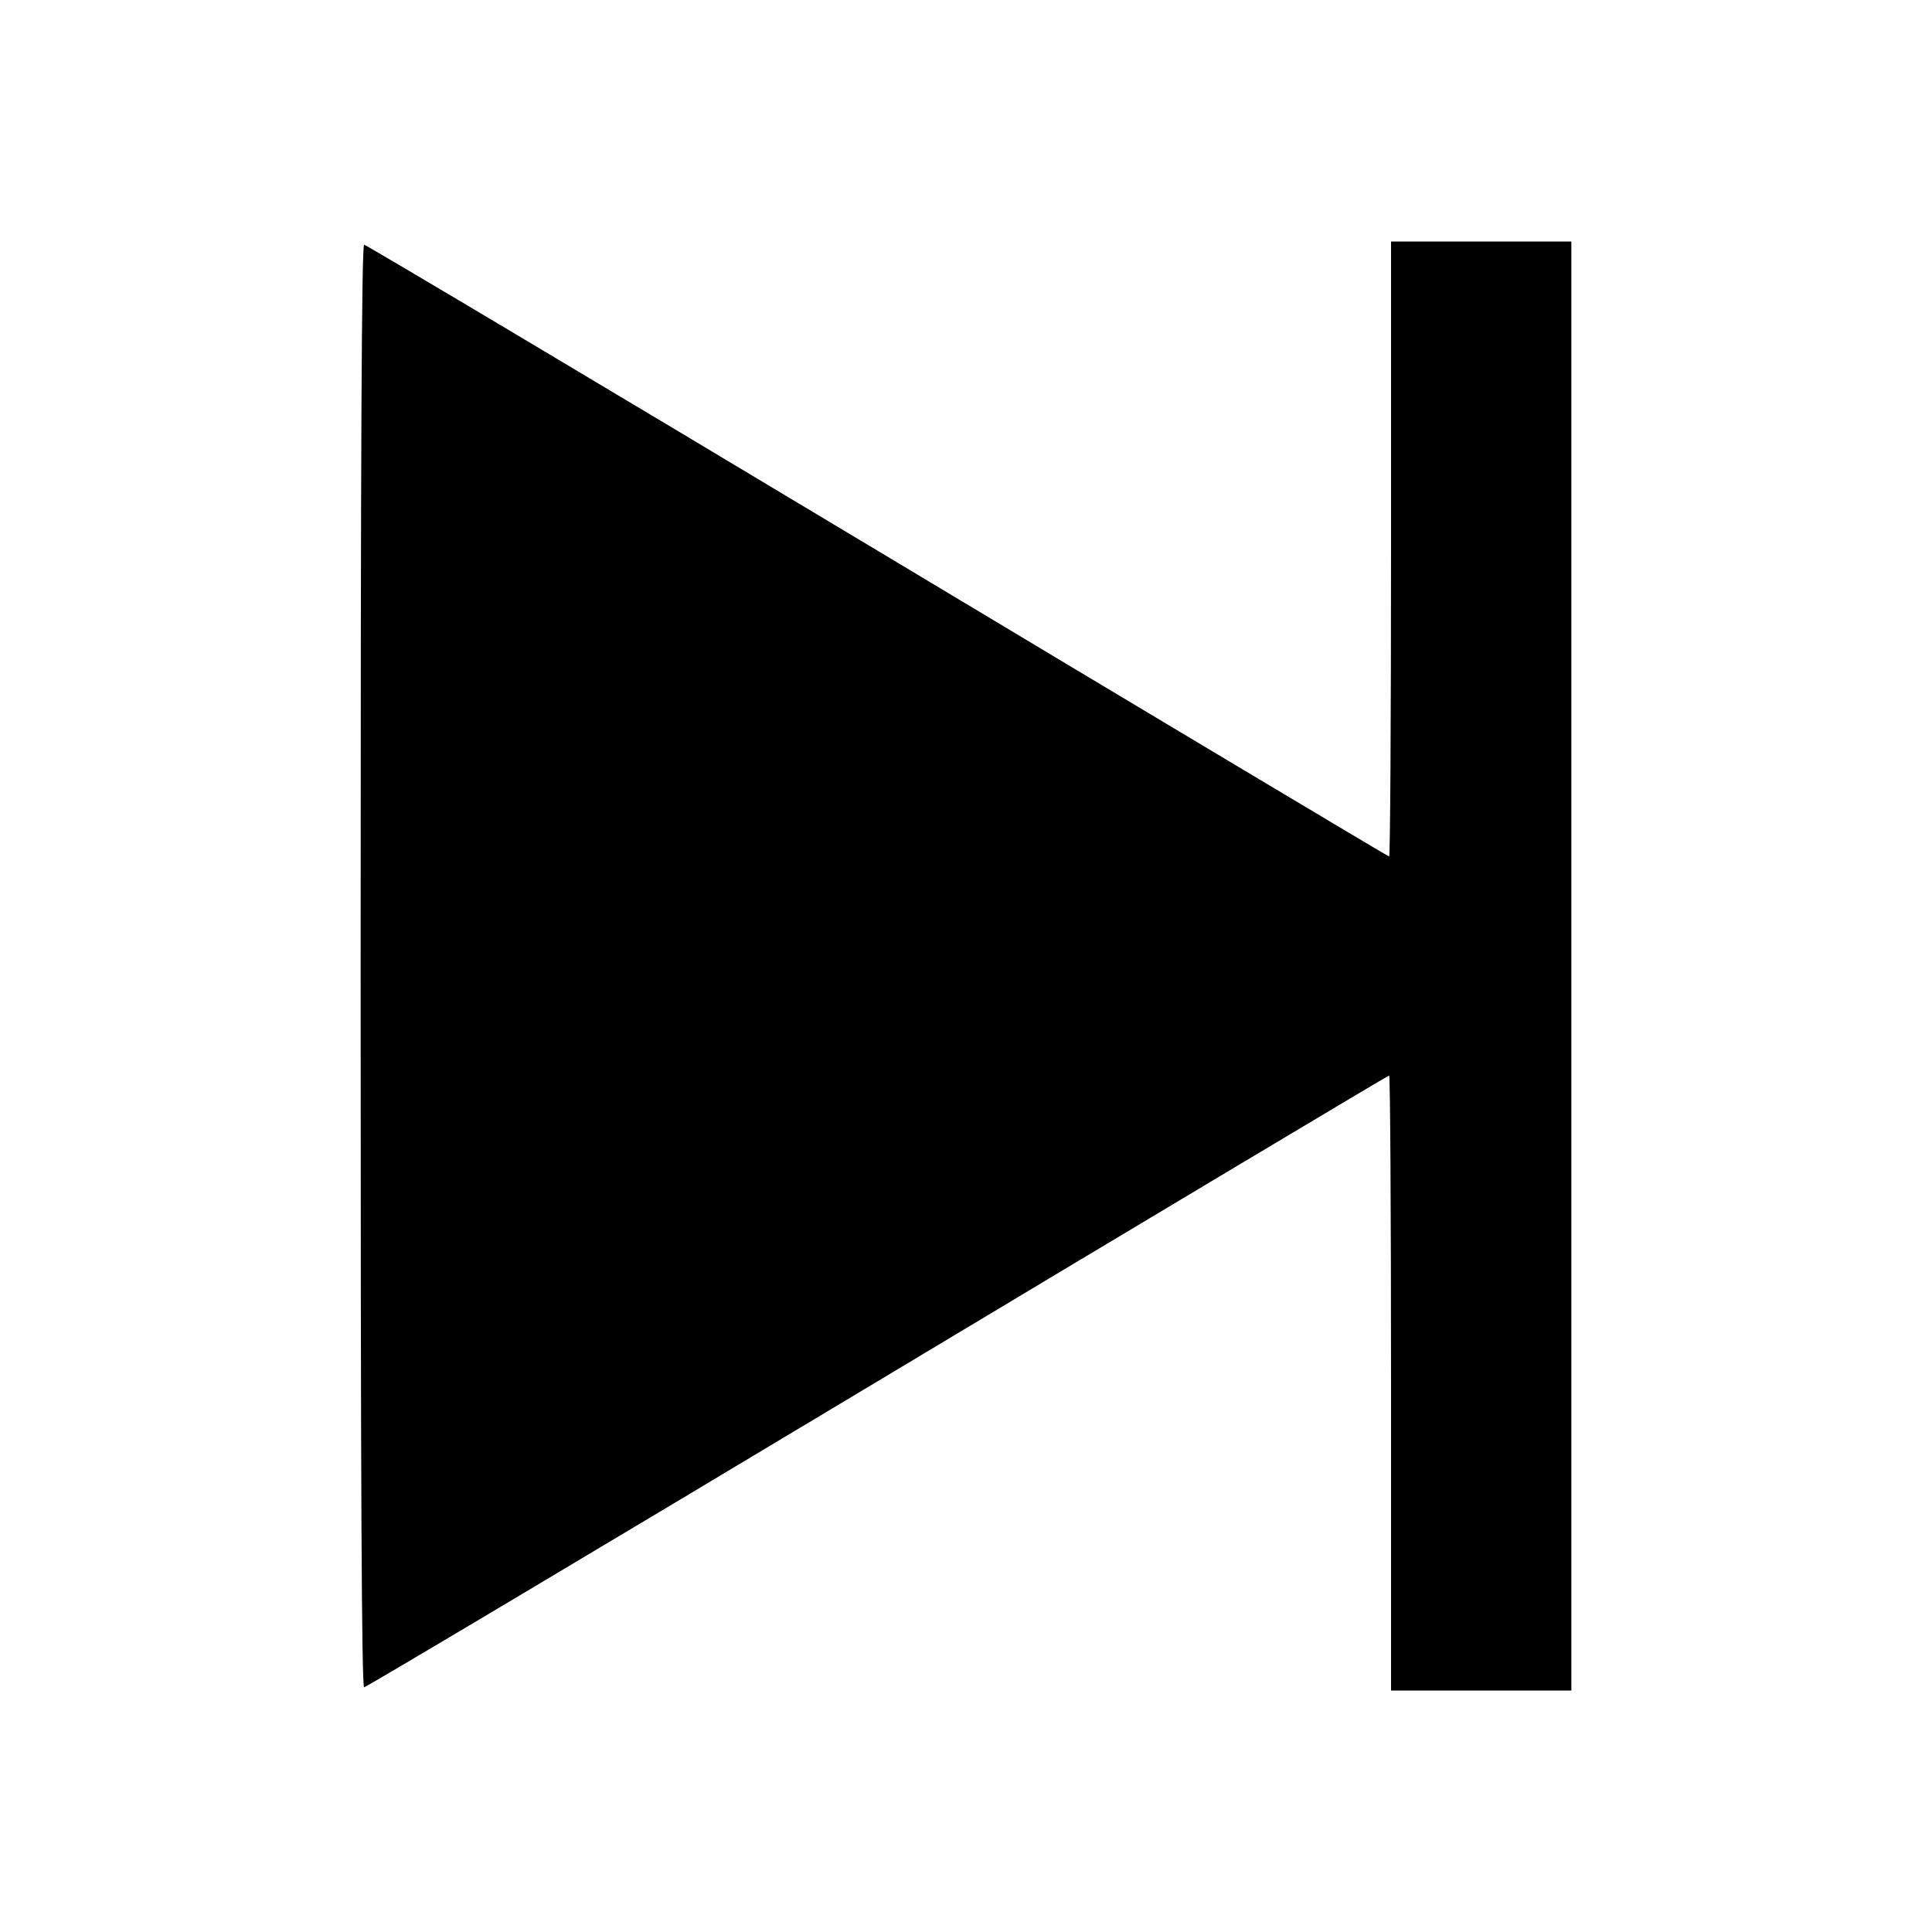 <svg xmlns="http://www.w3.org/2000/svg" width="512" height="512" viewBox="0 0 512 512"><path d="M368.640 145.493 C 368.640 190.315,368.415 226.987,368.141 226.987 C 367.866 226.987,306.843 190.507,232.533 145.920 C 158.224 101.333,97.009 64.853,96.499 64.853 C 95.836 64.853,95.573 119.137,95.573 256.000 C 95.573 392.863,95.836 447.147,96.499 447.147 C 97.009 447.147,158.224 410.667,232.533 366.080 C 306.843 321.493,367.866 285.013,368.141 285.013 C 368.415 285.013,368.640 321.685,368.640 366.507 L 368.640 448.000 392.533 448.000 L 416.427 448.000 416.427 256.000 L 416.427 64.000 392.533 64.000 L 368.640 64.000 368.640 145.493 " stroke="none" fill="black" fill-rule="evenodd"></path></svg>